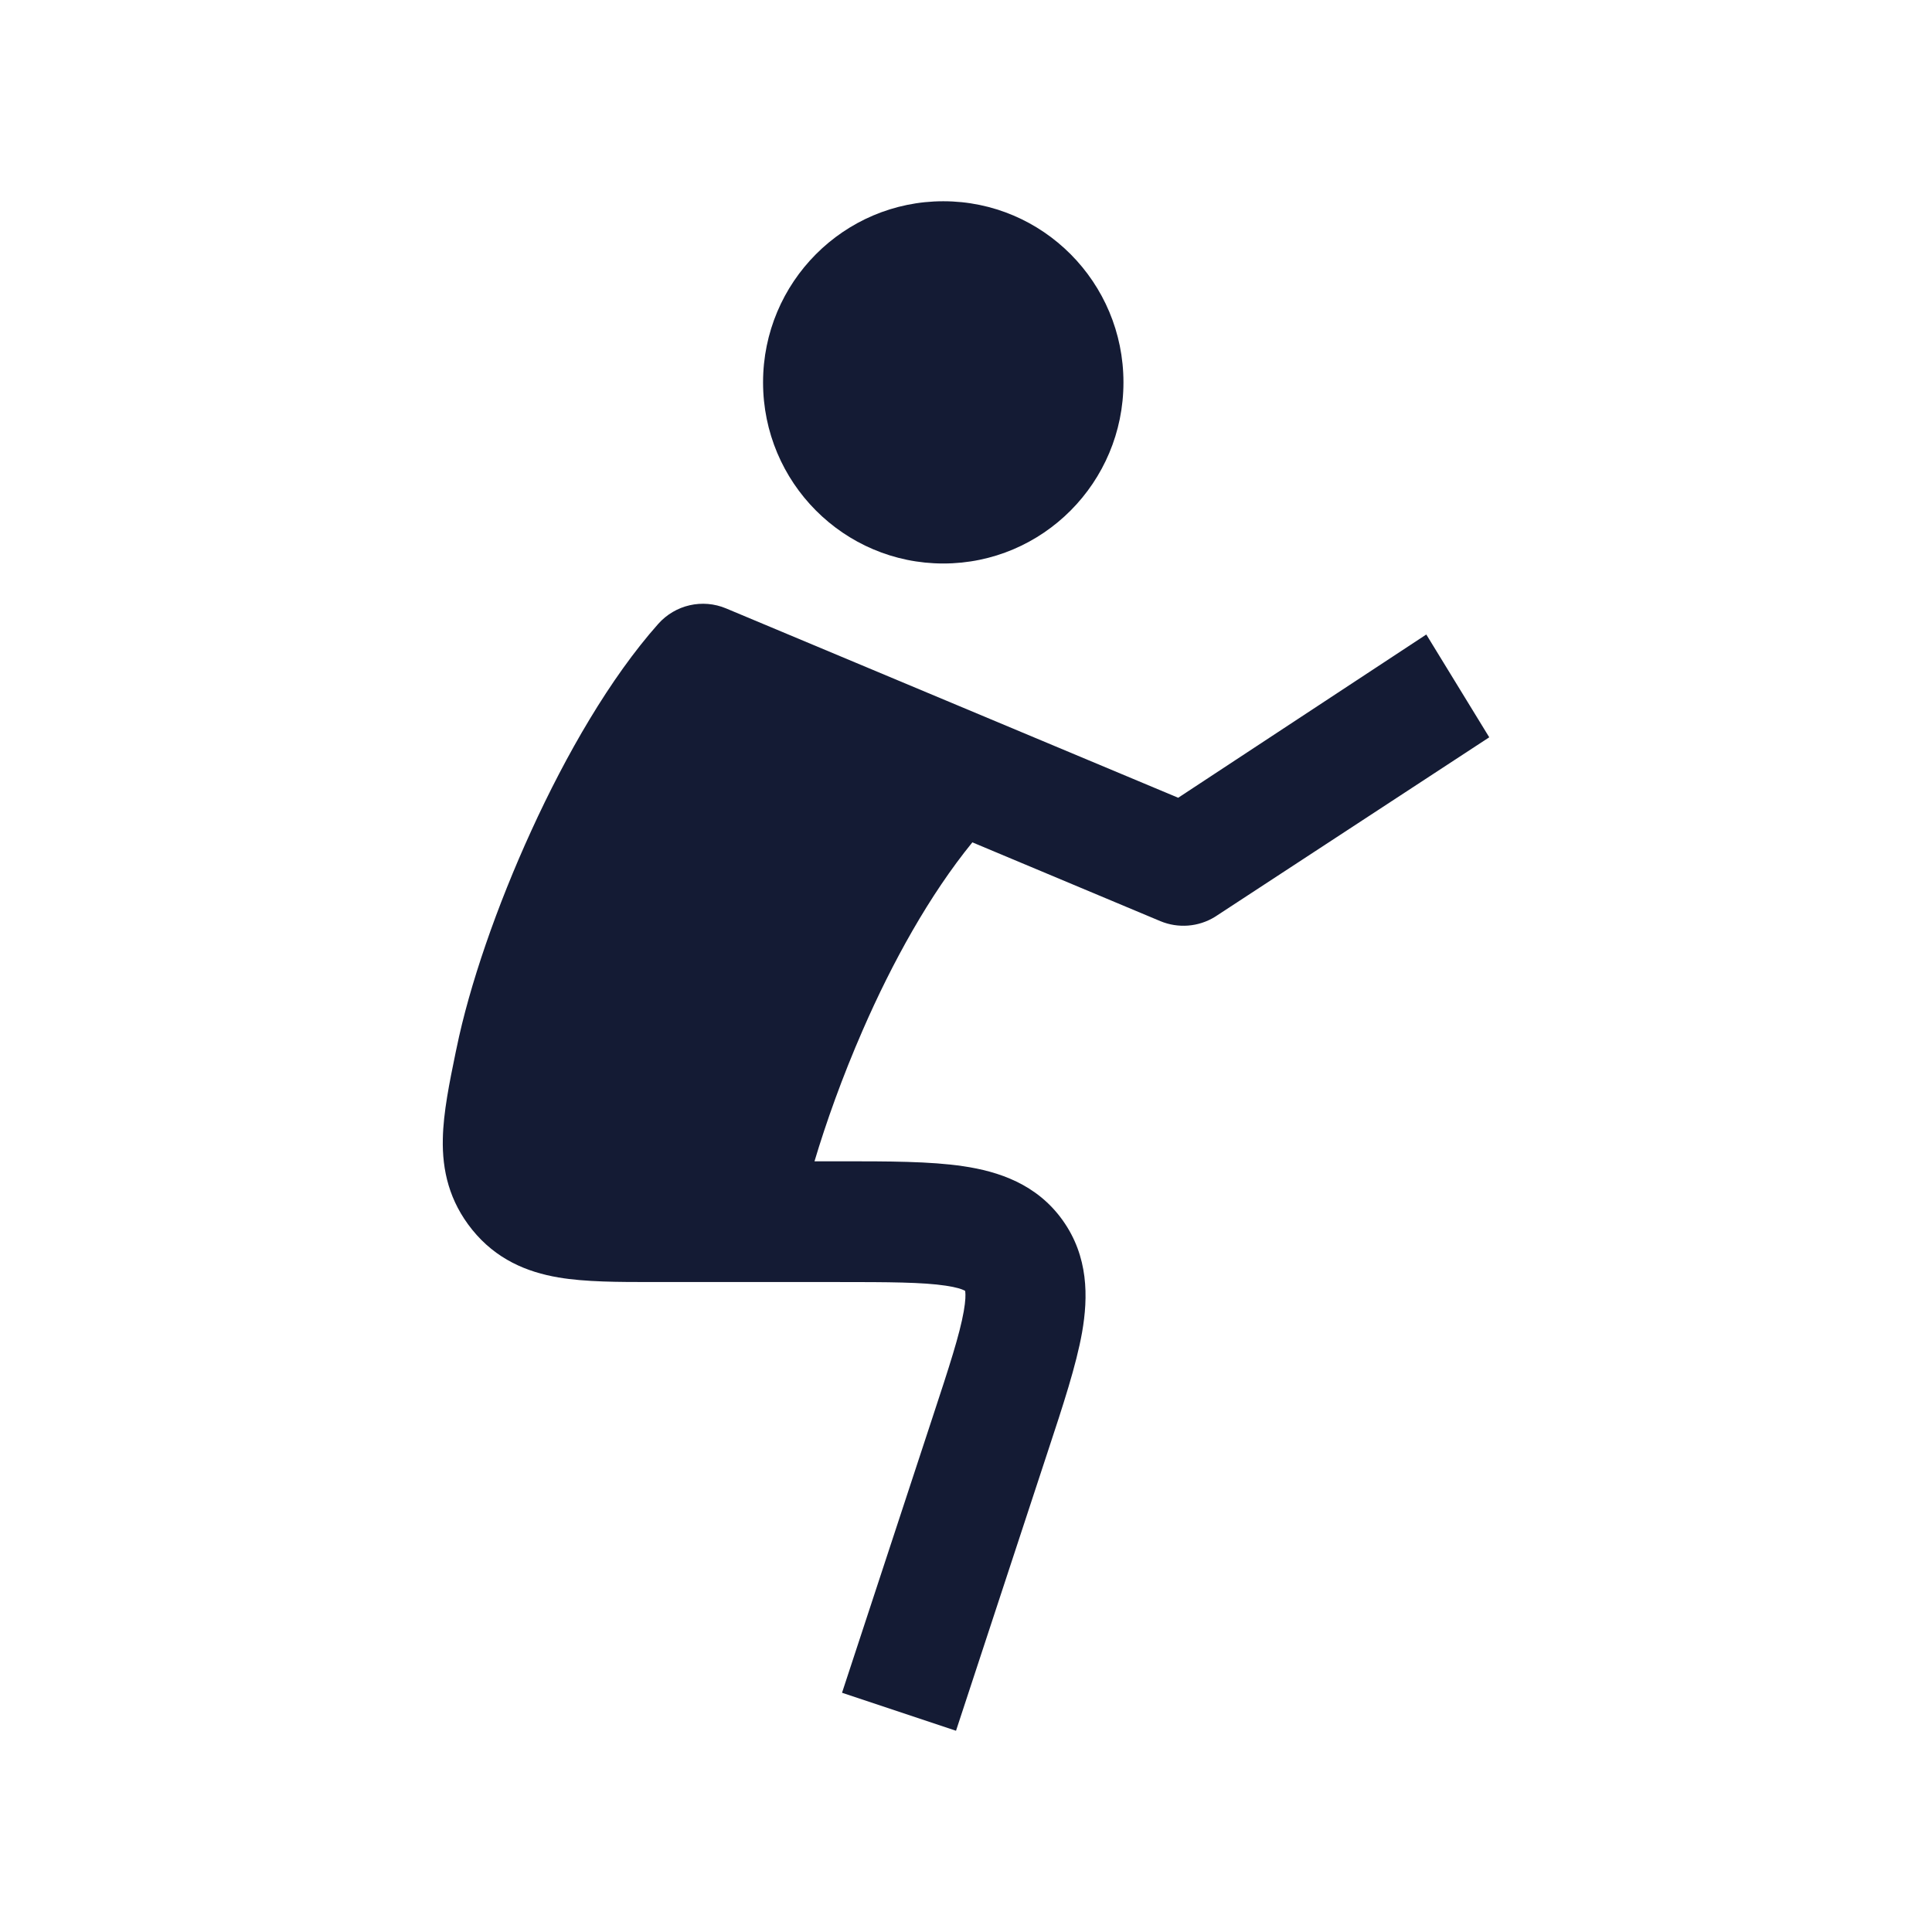 <svg width="24" height="24" viewBox="0 0 24 24" fill="none" xmlns="http://www.w3.org/2000/svg">
<path d="M9.479 4.75C9.479 3.507 10.482 2.5 11.718 2.5C12.954 2.5 13.956 3.507 13.956 4.75C13.956 5.993 12.954 7 11.718 7C10.482 7 9.479 5.993 9.479 4.75Z" fill="#141B34"/>
<path d="M8.177 7.75C8.389 7.512 8.727 7.435 9.02 7.558L14.636 9.91L17.718 7.882L18.5 9.159L15.093 11.389C14.889 11.515 14.636 11.535 14.415 11.443L12.079 10.464C11.548 11.116 11.085 11.952 10.717 12.797C10.462 13.381 10.261 13.947 10.118 14.426H10.391L10.445 14.426C11.034 14.426 11.556 14.426 11.965 14.487C12.405 14.552 12.88 14.709 13.201 15.159C13.522 15.609 13.519 16.111 13.442 16.551C13.369 16.962 13.204 17.462 13.018 18.026L13.018 18.026L11.876 21.5L10.46 21.028L11.585 17.605C11.793 16.974 11.921 16.58 11.972 16.29C11.996 16.154 11.995 16.082 11.991 16.048C11.99 16.042 11.989 16.037 11.988 16.034C11.986 16.033 11.982 16.031 11.977 16.029C11.949 16.015 11.883 15.991 11.748 15.971C11.46 15.928 11.05 15.926 10.391 15.926H8.161L8.11 15.926C7.683 15.926 7.274 15.926 6.937 15.869C6.544 15.802 6.163 15.644 5.865 15.275C5.581 14.922 5.492 14.539 5.501 14.146C5.507 13.819 5.584 13.445 5.661 13.07L5.672 13.019C5.83 12.246 6.17 11.258 6.602 10.315C7.03 9.378 7.578 8.424 8.177 7.75Z" fill="#141B34"/>
</svg>
